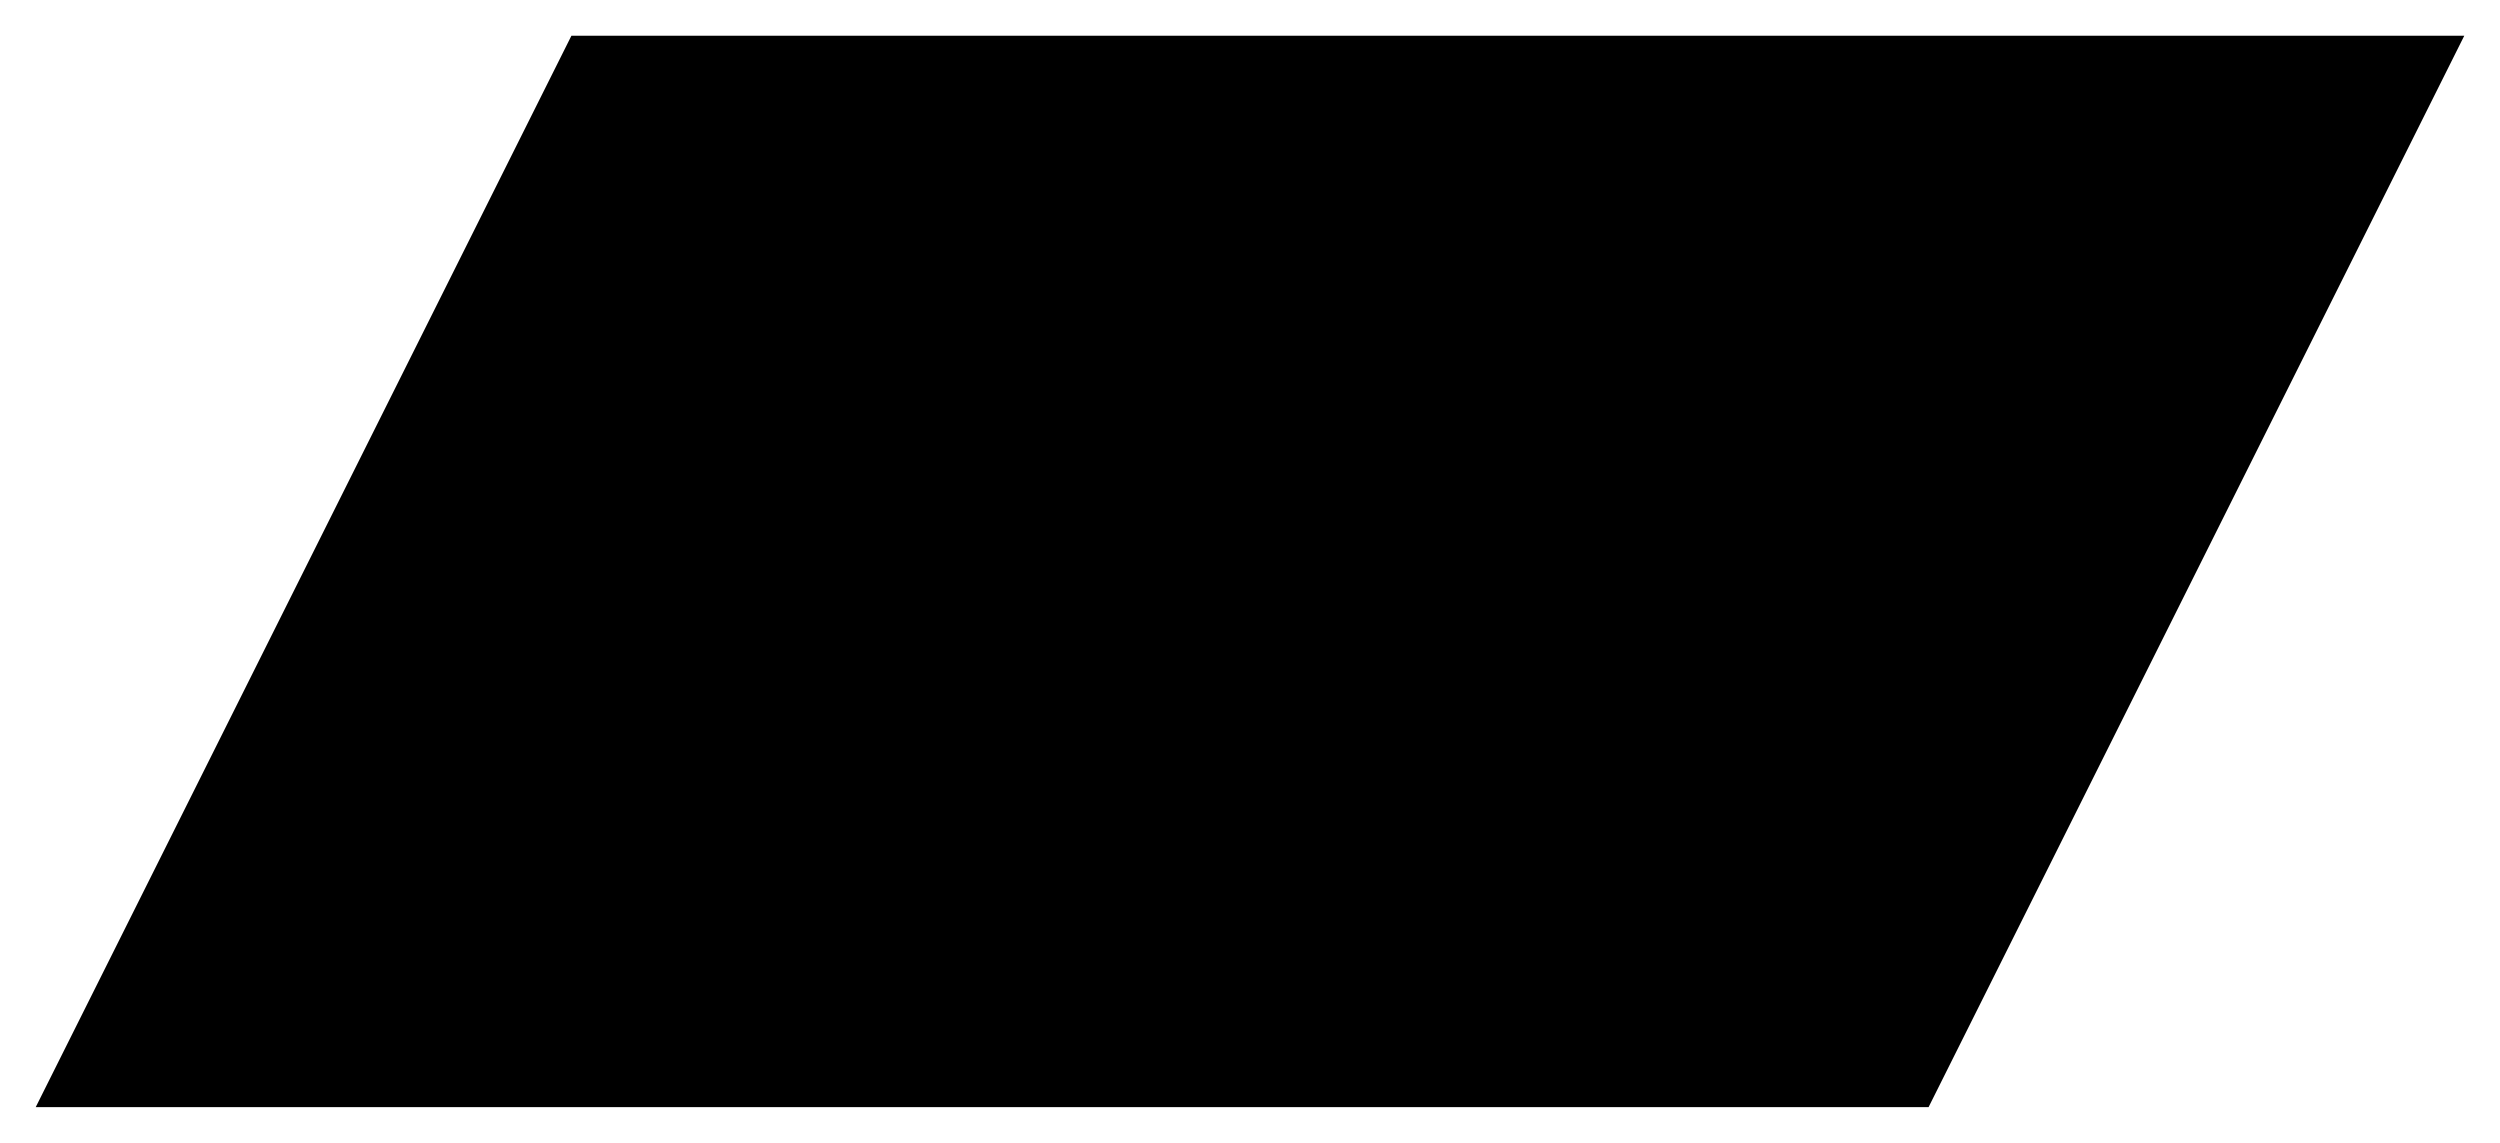 <?xml version="1.0" encoding="utf-8"?>
<svg version="1.1" xmlns="http://www.w3.org/2000/svg" xmlns:xlink="http://www.w3.org/1999/xlink"
	viewBox="0 0 70 32" width="70" height="32" preserveAspectRatio="none">
	<polygon class="badge-body" points="16,1 1,31 54,31 69,1" stroke-width="1"/>
</svg>
